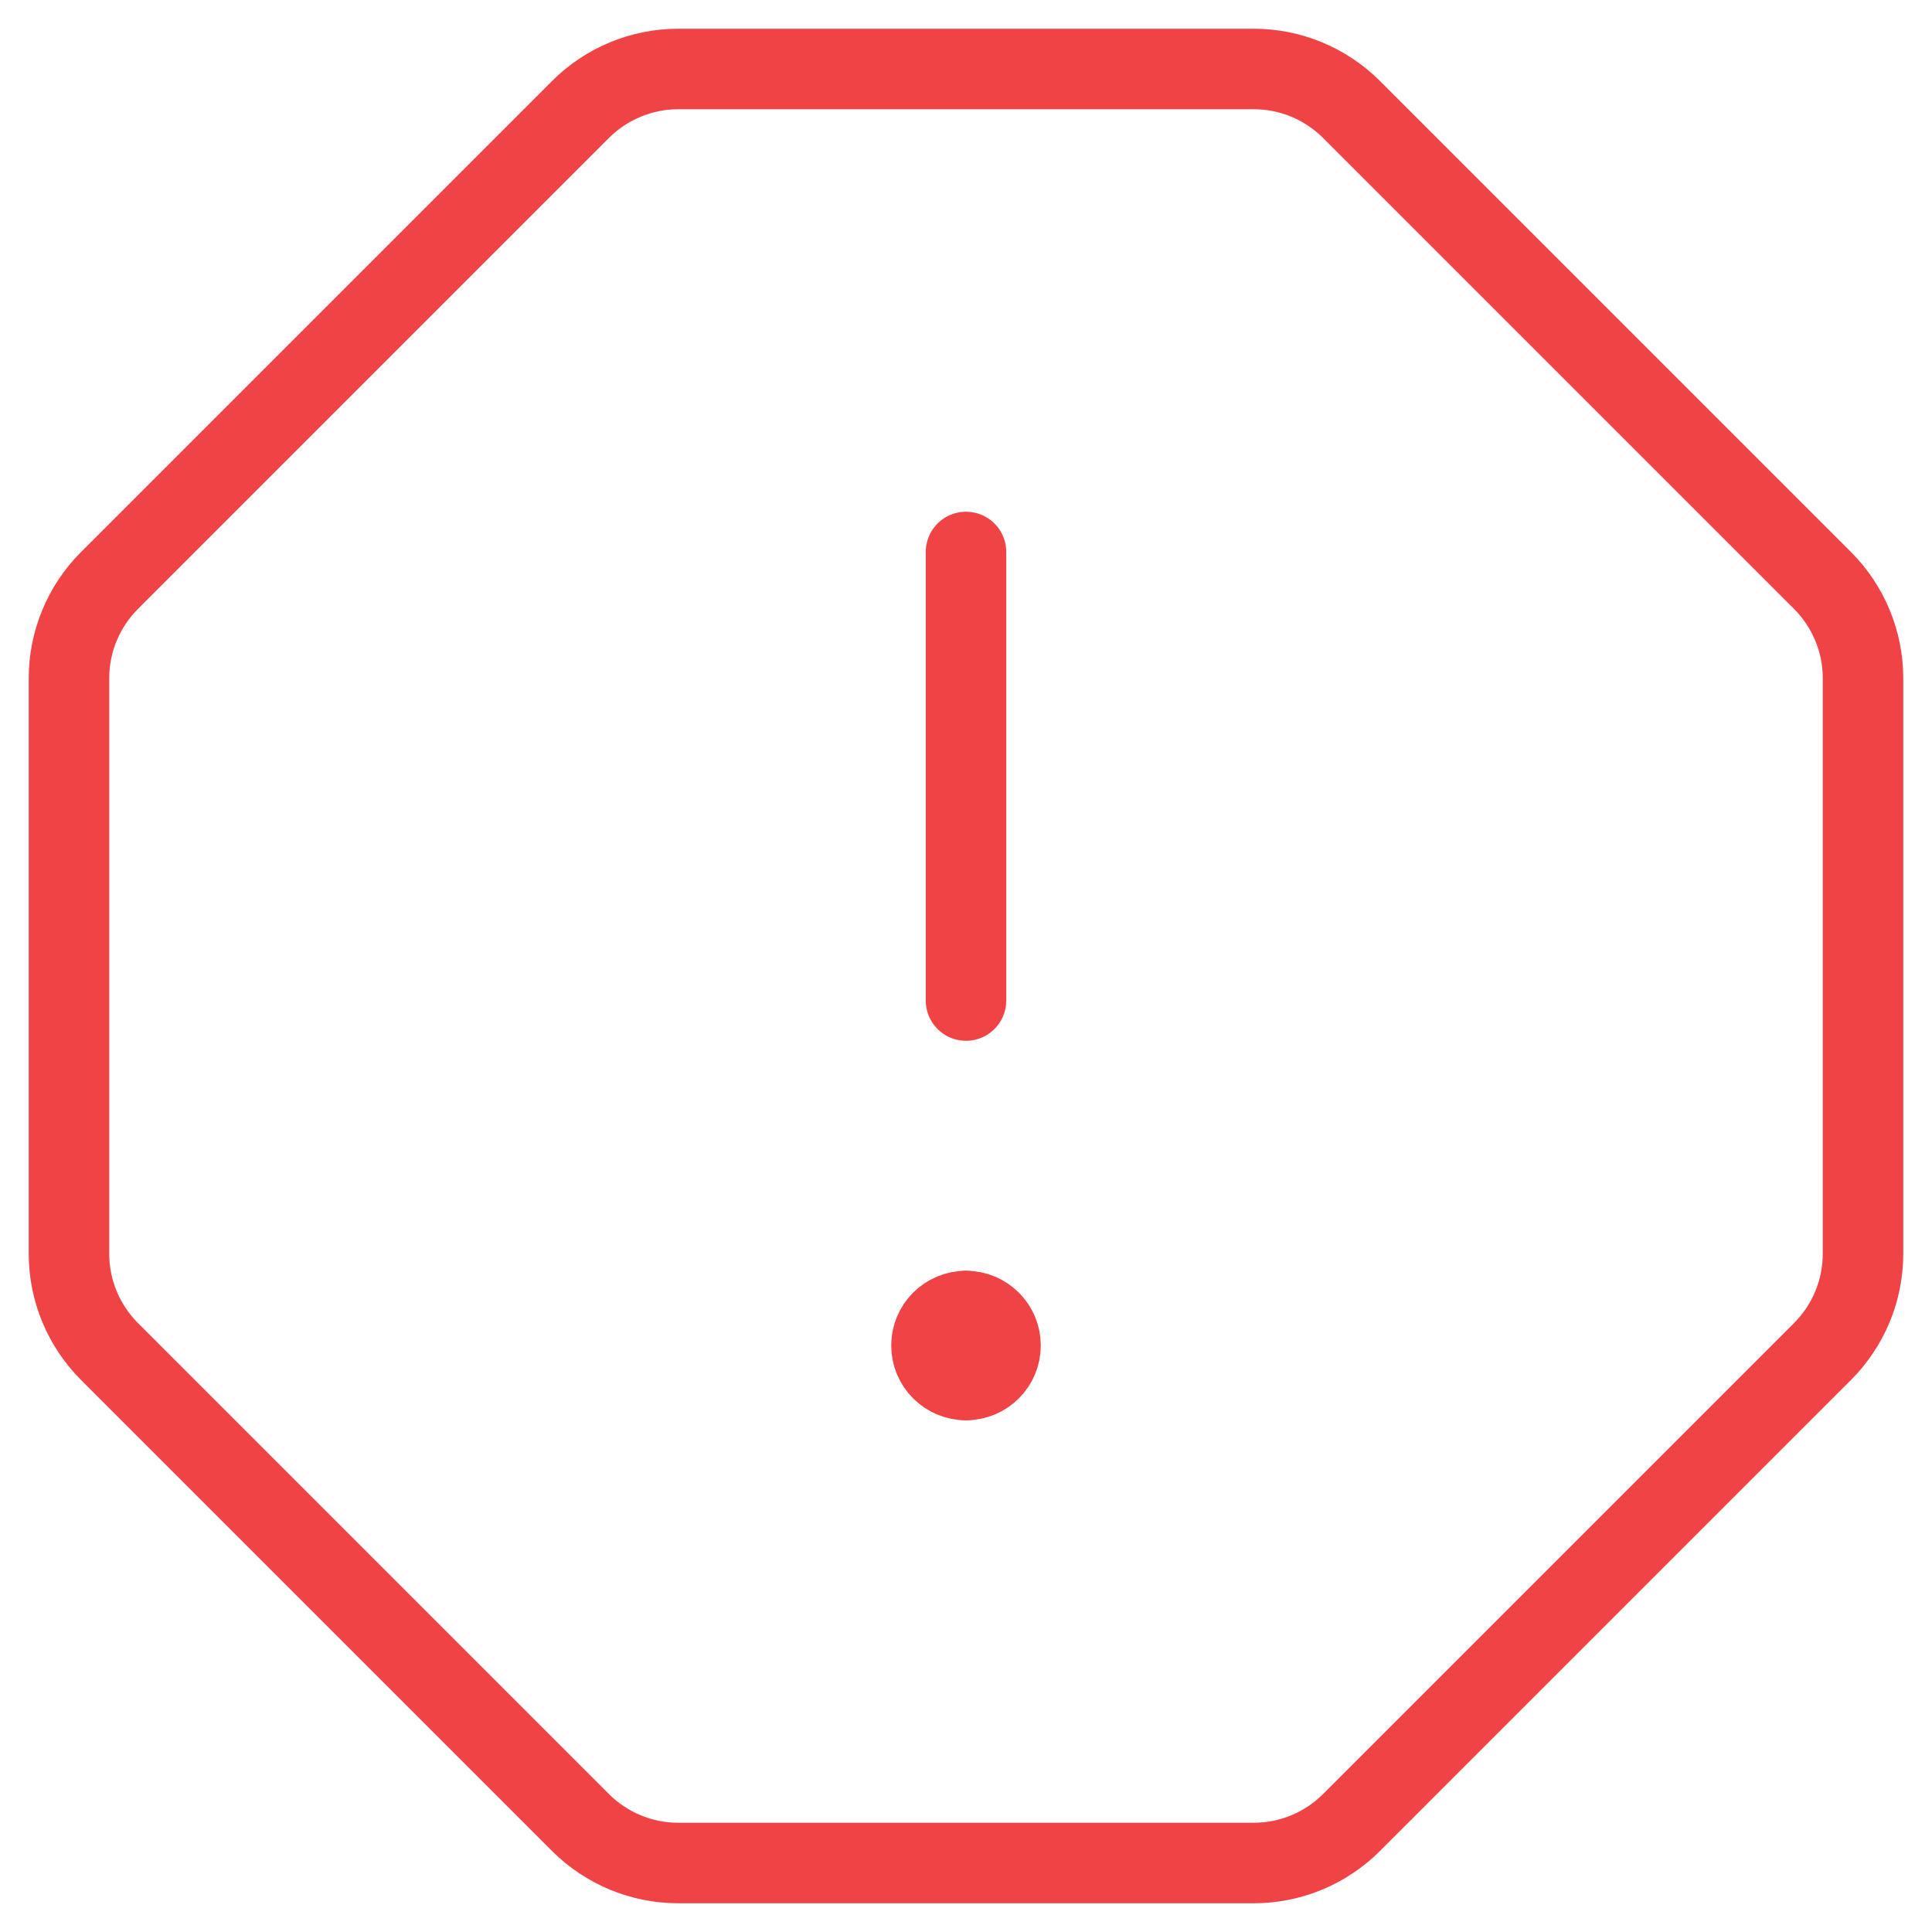 <svg width="24" height="24" viewBox="0 0 24 24" fill="none" xmlns="http://www.w3.org/2000/svg">
<g clip-path="url(#clip0_243_990)">
<path d="M16.788 22.641C16.466 22.962 16.03 23.143 15.576 23.143H8.424C7.97 23.143 7.534 22.962 7.212 22.641L1.359 16.788C1.038 16.466 0.857 16.03 0.857 15.576V8.424C0.857 7.97 1.038 7.534 1.359 7.212L7.212 1.359C7.534 1.038 7.97 0.857 8.424 0.857H15.576C16.03 0.857 16.466 1.038 16.788 1.359L22.641 7.212C22.962 7.534 23.143 7.97 23.143 8.424V15.576C23.143 16.03 22.962 16.466 22.641 16.788L16.788 22.641Z" stroke="#F04346" stroke-linecap="round" stroke-linejoin="round"/>
<path d="M12 6.857V12.429" stroke="#F04346" stroke-linecap="round" stroke-linejoin="round"/>
<path d="M12 17.143C11.763 17.143 11.571 16.951 11.571 16.714C11.571 16.478 11.763 16.286 12 16.286" stroke="#F04346" stroke-linecap="round" stroke-linejoin="round"/>
<path d="M12 17.143C12.237 17.143 12.429 16.951 12.429 16.714C12.429 16.478 12.237 16.286 12 16.286" stroke="#F04346" stroke-linecap="round" stroke-linejoin="round"/>
</g>
<defs>
<clipPath id="clip0_243_990">
<rect width="24" height="24" fill="white"/>
</clipPath>
</defs>
</svg>
